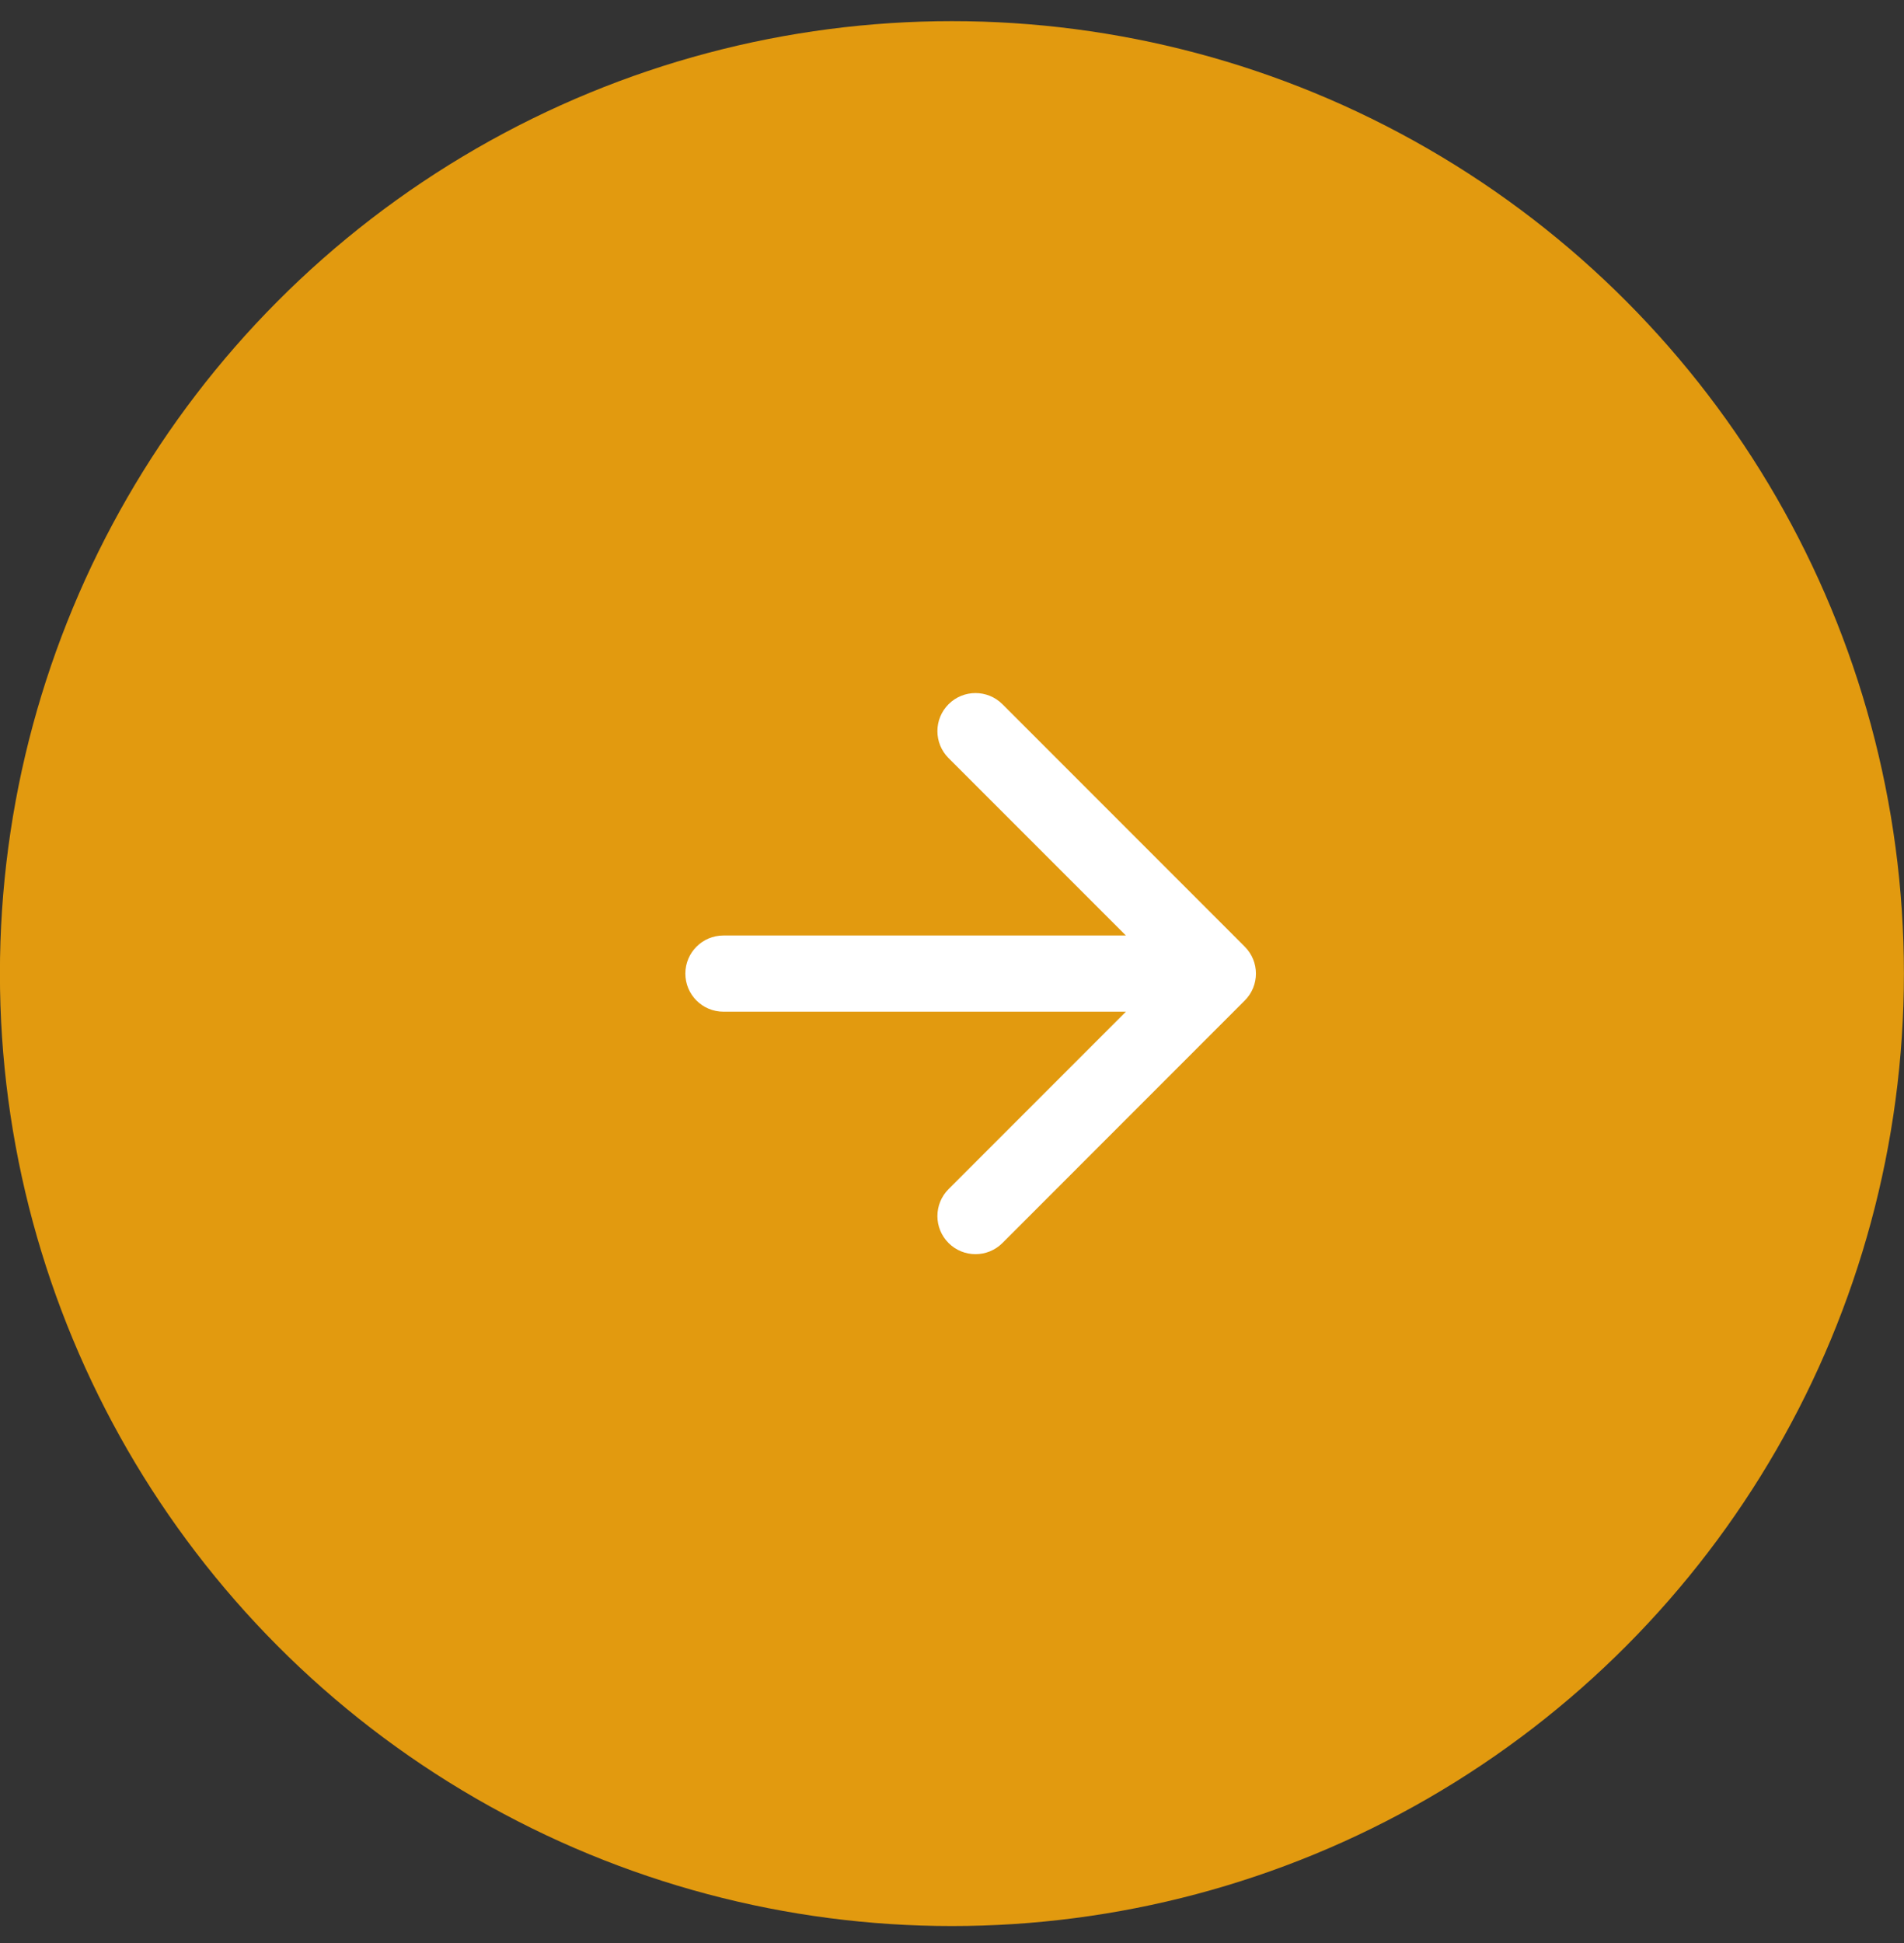 <svg width="50" height="51" viewBox="0 0 50 51" fill="none" xmlns="http://www.w3.org/2000/svg">
<rect x="0" y="0" width="50" height="51" fill="#333333" stroke="none"/>
<circle cx="24.998" cy="25.555" r="25" fill="#E29A0F"/>
<path d="M18.998 24.555C18.445 24.555 17.998 25.003 17.998 25.555C17.998 26.108 18.445 26.555 18.998 26.555V24.555ZM32.688 26.262C33.079 25.872 33.079 25.239 32.688 24.848L26.324 18.484C25.934 18.094 25.3 18.094 24.91 18.484C24.519 18.875 24.519 19.508 24.91 19.899L30.567 25.555L24.91 31.212C24.519 31.603 24.519 32.236 24.91 32.627C25.3 33.017 25.934 33.017 26.324 32.627L32.688 26.262ZM18.998 26.555H31.981V24.555H18.998V26.555Z" fill="white"/>
</svg>
